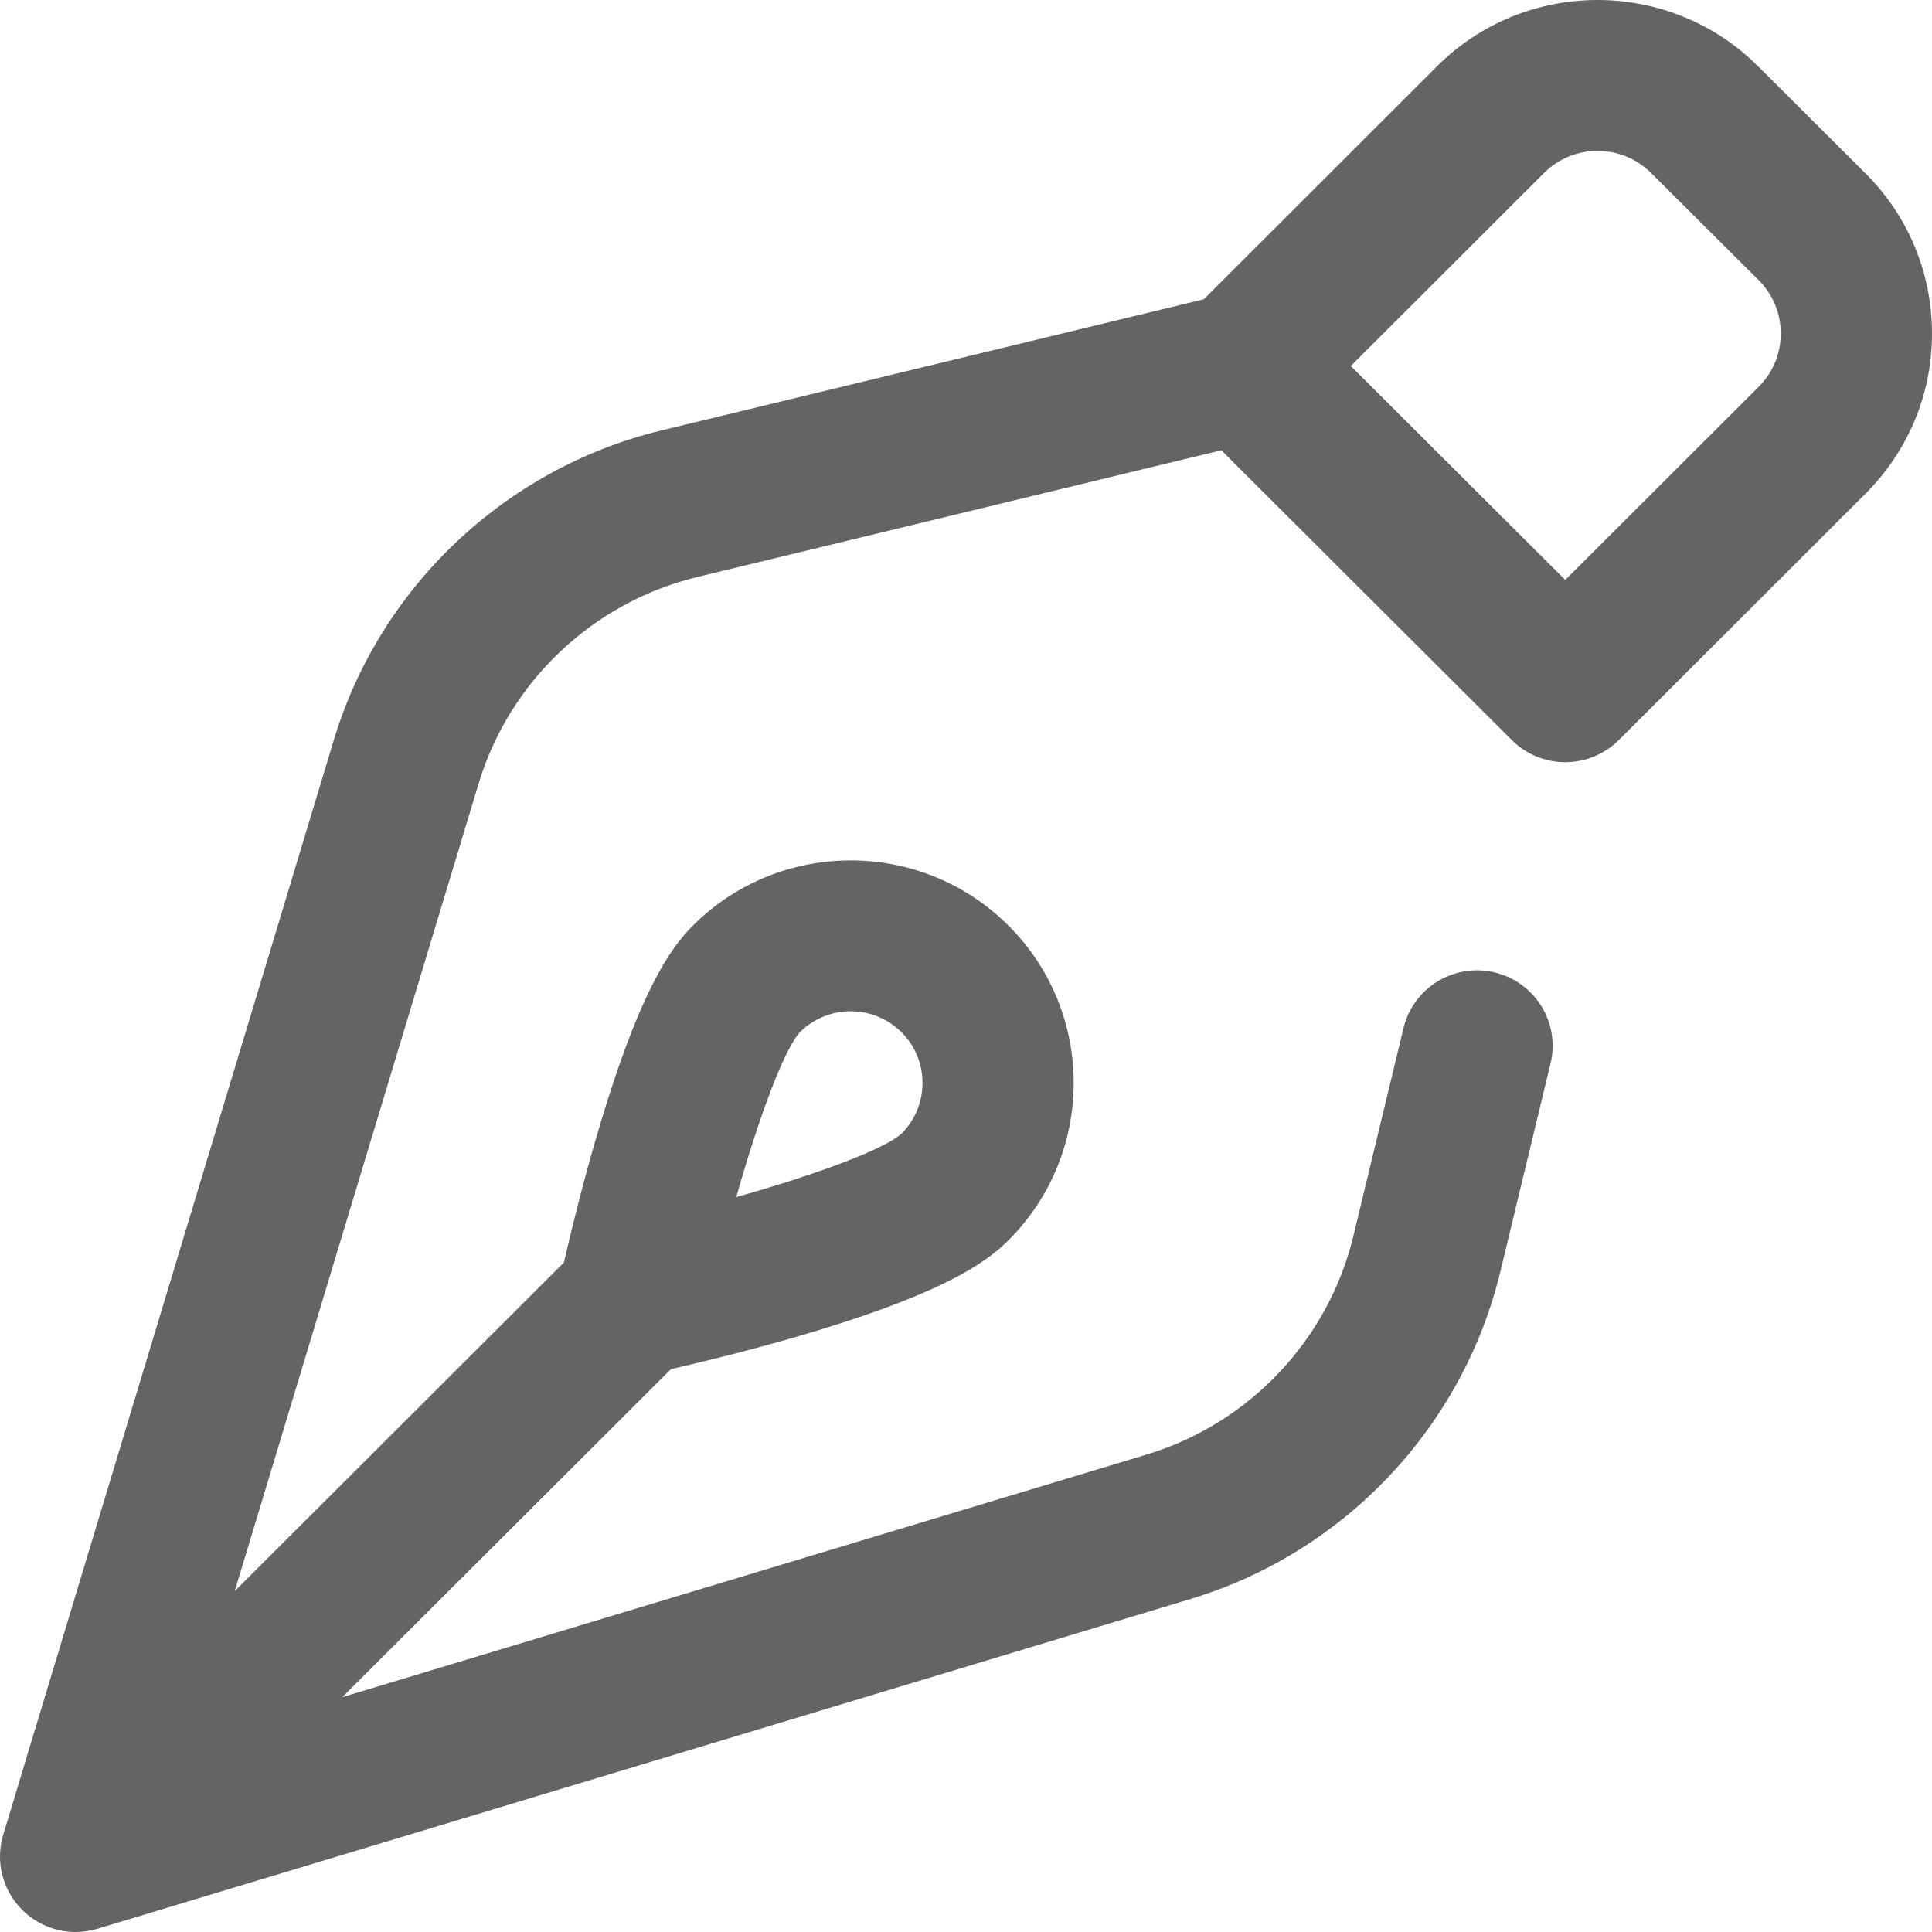 <svg width="18" height="18" viewBox="0 0 18 18" fill="none" xmlns="http://www.w3.org/2000/svg">
<path d="M17.379 1.614L16.377 0.615C15.552 -0.206 14.211 -0.205 13.388 0.618L11.216 2.788L6.163 4.01C4.711 4.361 3.542 5.465 3.111 6.892L0.03 17.094C-0.045 17.342 0.023 17.611 0.207 17.794C0.341 17.928 0.521 18 0.705 18C0.773 18 0.841 17.99 0.908 17.97L11.093 14.897C12.524 14.465 13.63 13.296 13.979 11.845L14.446 9.908C14.537 9.53 14.304 9.151 13.926 9.06C13.548 8.969 13.167 9.201 13.076 9.579L12.609 11.516C12.376 12.483 11.639 13.263 10.685 13.551L3.189 15.812L6.251 12.756C6.495 12.7 6.926 12.597 7.391 12.463C8.756 12.069 9.179 11.772 9.395 11.556C10.206 10.747 10.206 9.431 9.395 8.623C8.585 7.814 7.266 7.814 6.456 8.623C6.24 8.838 5.942 9.26 5.548 10.623C5.413 11.087 5.31 11.518 5.254 11.762L2.187 14.824L4.46 7.298C4.747 6.347 5.527 5.611 6.495 5.376L11.379 4.195L14.085 6.895C14.217 7.027 14.396 7.101 14.583 7.101H14.583C14.77 7.101 14.949 7.027 15.082 6.895L17.383 4.597C17.781 4.198 18.001 3.668 18 3.105C17.999 2.541 17.779 2.012 17.379 1.614ZM7.453 9.616C7.714 9.357 8.138 9.357 8.399 9.617C8.66 9.877 8.66 10.301 8.4 10.561C8.246 10.704 7.62 10.939 6.86 11.153C7.074 10.395 7.309 9.77 7.453 9.616ZM16.386 3.603L14.583 5.403L12.585 3.41L14.385 1.612C14.66 1.337 15.107 1.337 15.382 1.611L16.384 2.609C16.517 2.742 16.591 2.918 16.591 3.106C16.591 3.294 16.518 3.471 16.386 3.603Z" fill="#646464"/>
</svg>

